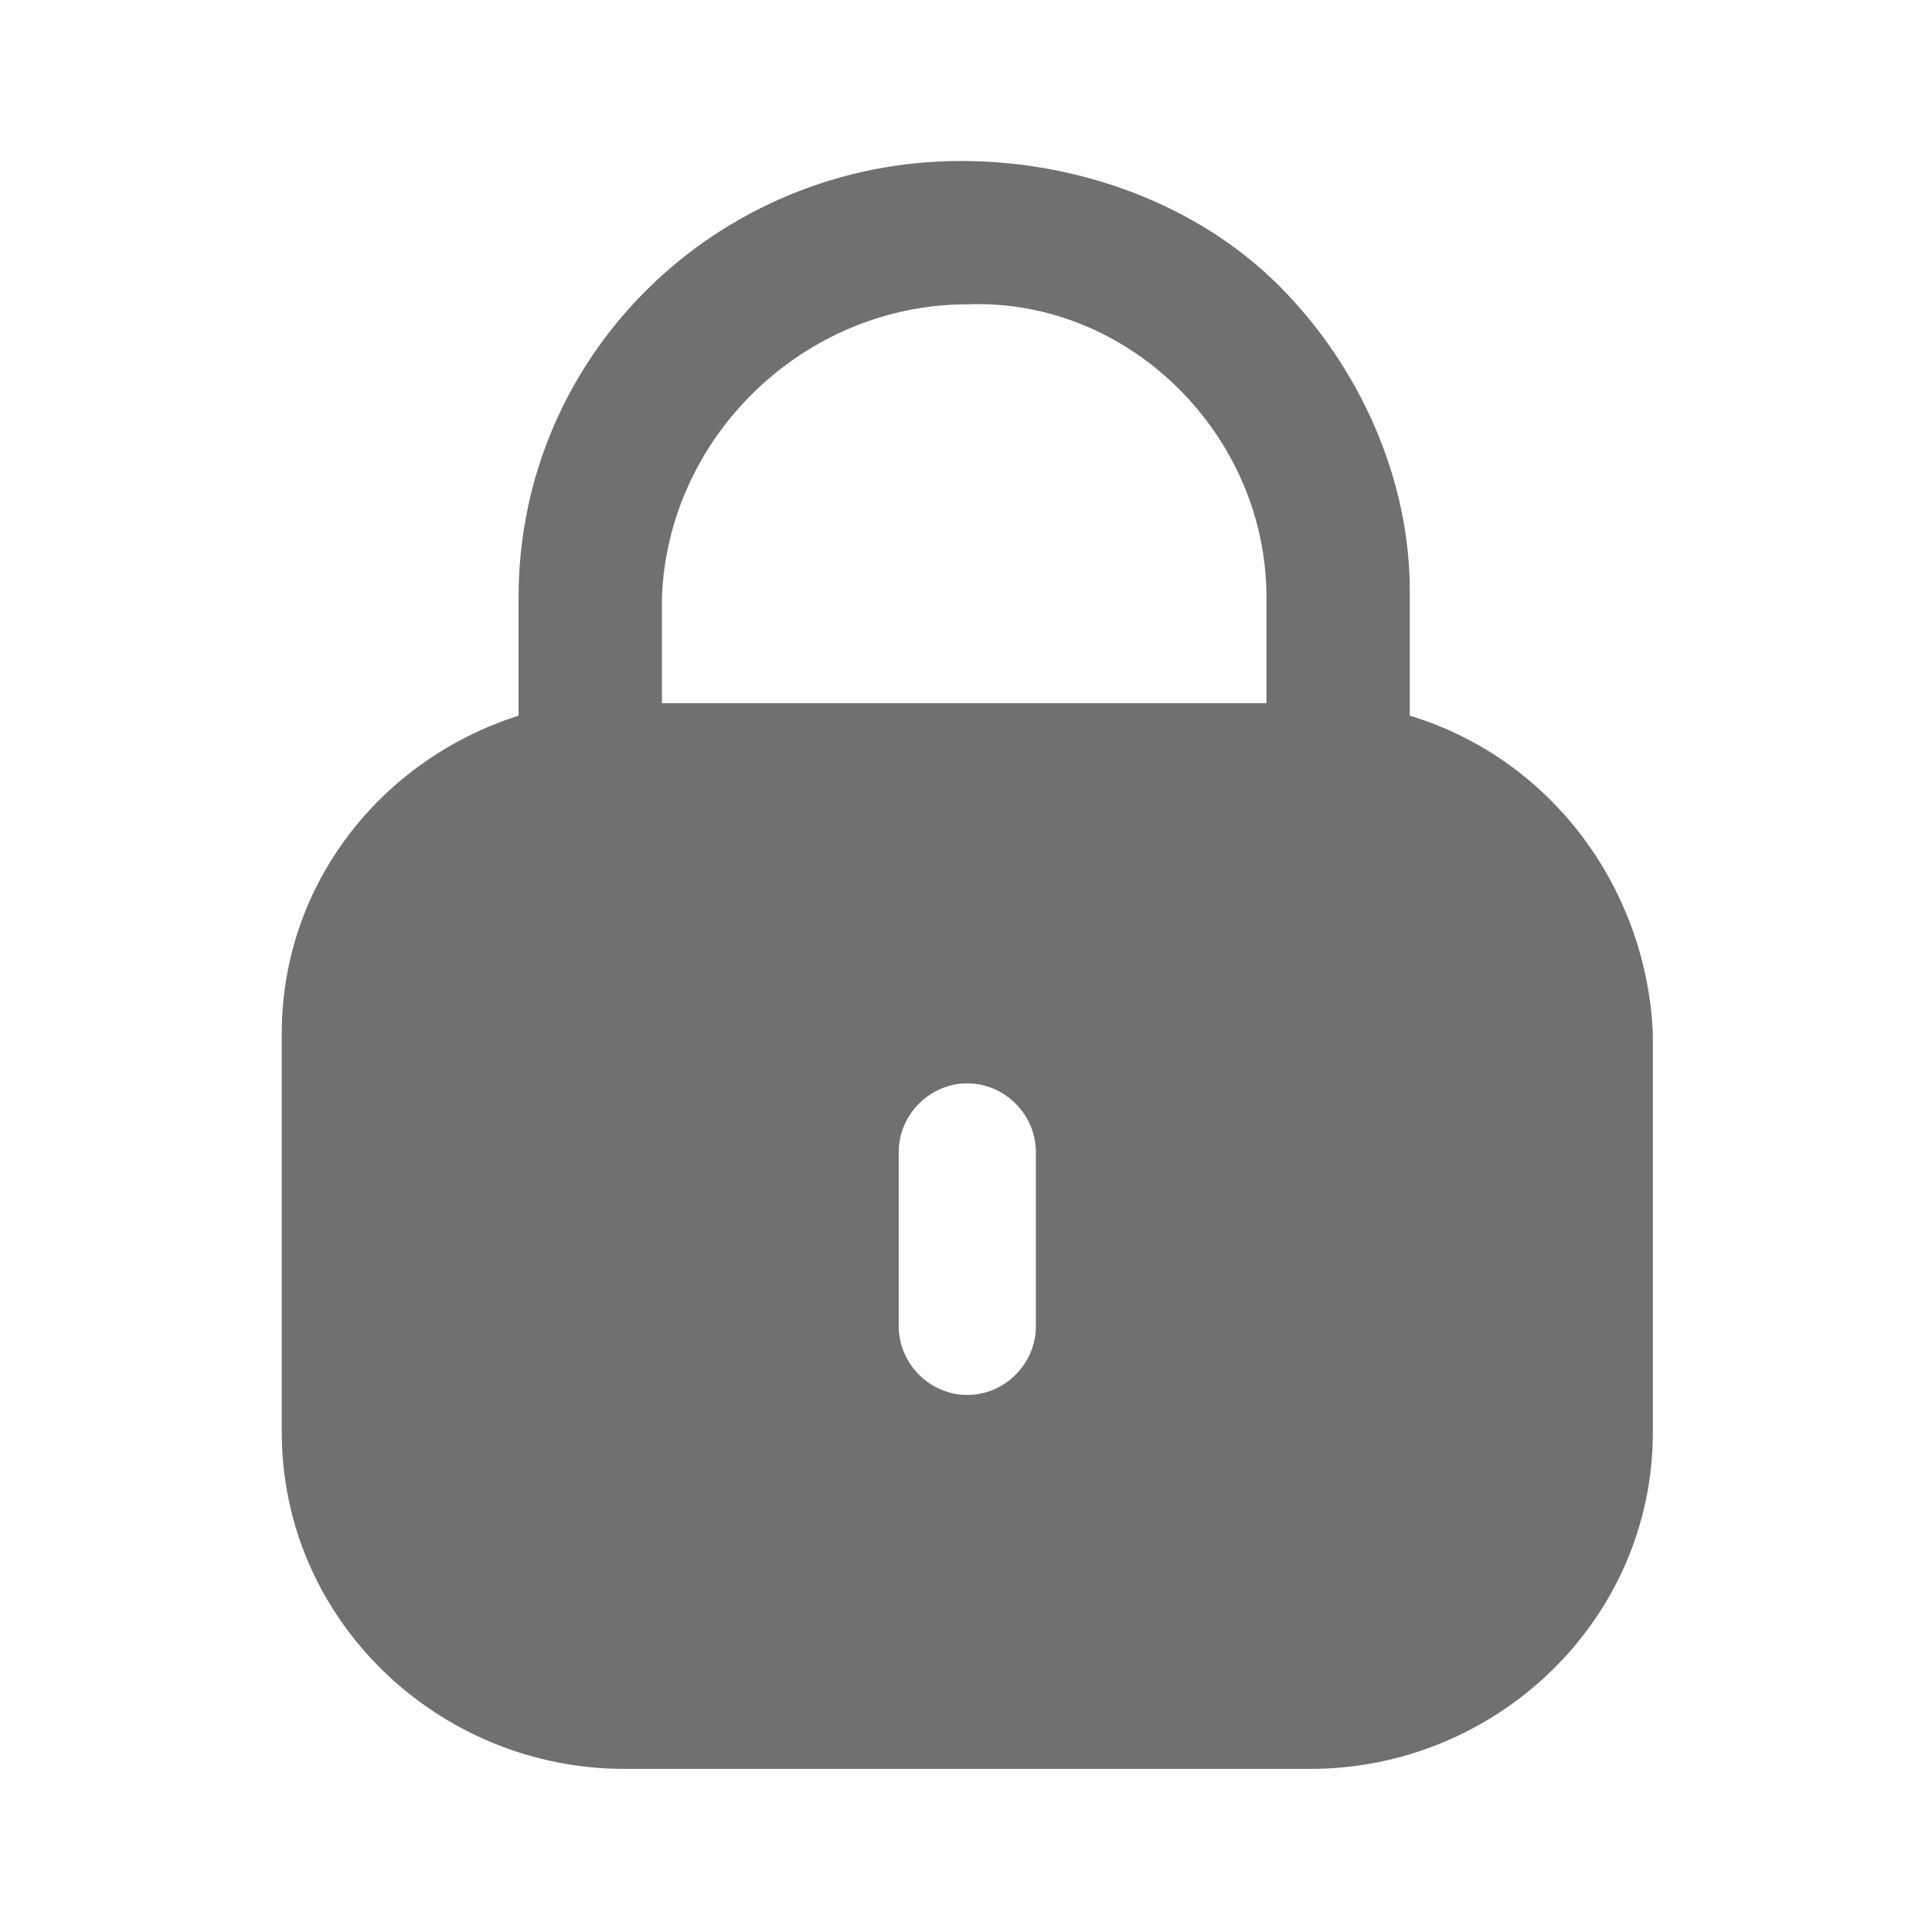 <?xml version="1.0" encoding="utf-8"?>
<!-- Generator: Adobe Illustrator 24.2.1, SVG Export Plug-In . SVG Version: 6.00 Build 0)  -->
<svg version="1.1" id="Iconly_Bold_Lock" xmlns="http://www.w3.org/2000/svg" xmlns:xlink="http://www.w3.org/1999/xlink" x="0px"
	 y="0px" viewBox="0 0 31 31" style="enable-background:new 0 0 31 31;" xml:space="preserve">
<style type="text/css">
	.st0{fill:#707070;}
</style>
<g id="Lock" transform="translate(4.521 2.583)">
	<g id="XMLID_1_">
		<g>
			<path class="st0" d="M15.8,8.7V7c0-2.6-2.2-4.8-4.8-4.7v0c-2.6,0-4.8,2.1-4.9,4.7v1.7H15.8z M16,2c1.3,1.3,2.1,3.1,2.1,4.9v2
				c2.3,0.7,3.8,2.8,3.9,5.1v6.4c0,3-2.5,5.4-5.5,5.4H5.5c-3,0-5.5-2.4-5.5-5.4v-6.4c0-2.4,1.6-4.4,3.8-5.1V7c0-3.9,3.2-7,7.1-7
				C12.8,0,14.7,0.7,16,2z M12.1,18.7v-2.8c0-0.6-0.5-1.1-1.1-1.1c0,0,0,0,0,0c-0.6,0-1.1,0.5-1.1,1.1v2.8c0,0.6,0.5,1.1,1.1,1.1
				C11.6,19.8,12.1,19.3,12.1,18.7z"/>
		</g>
		<g>
		</g>
	</g>
</g>
</svg>
